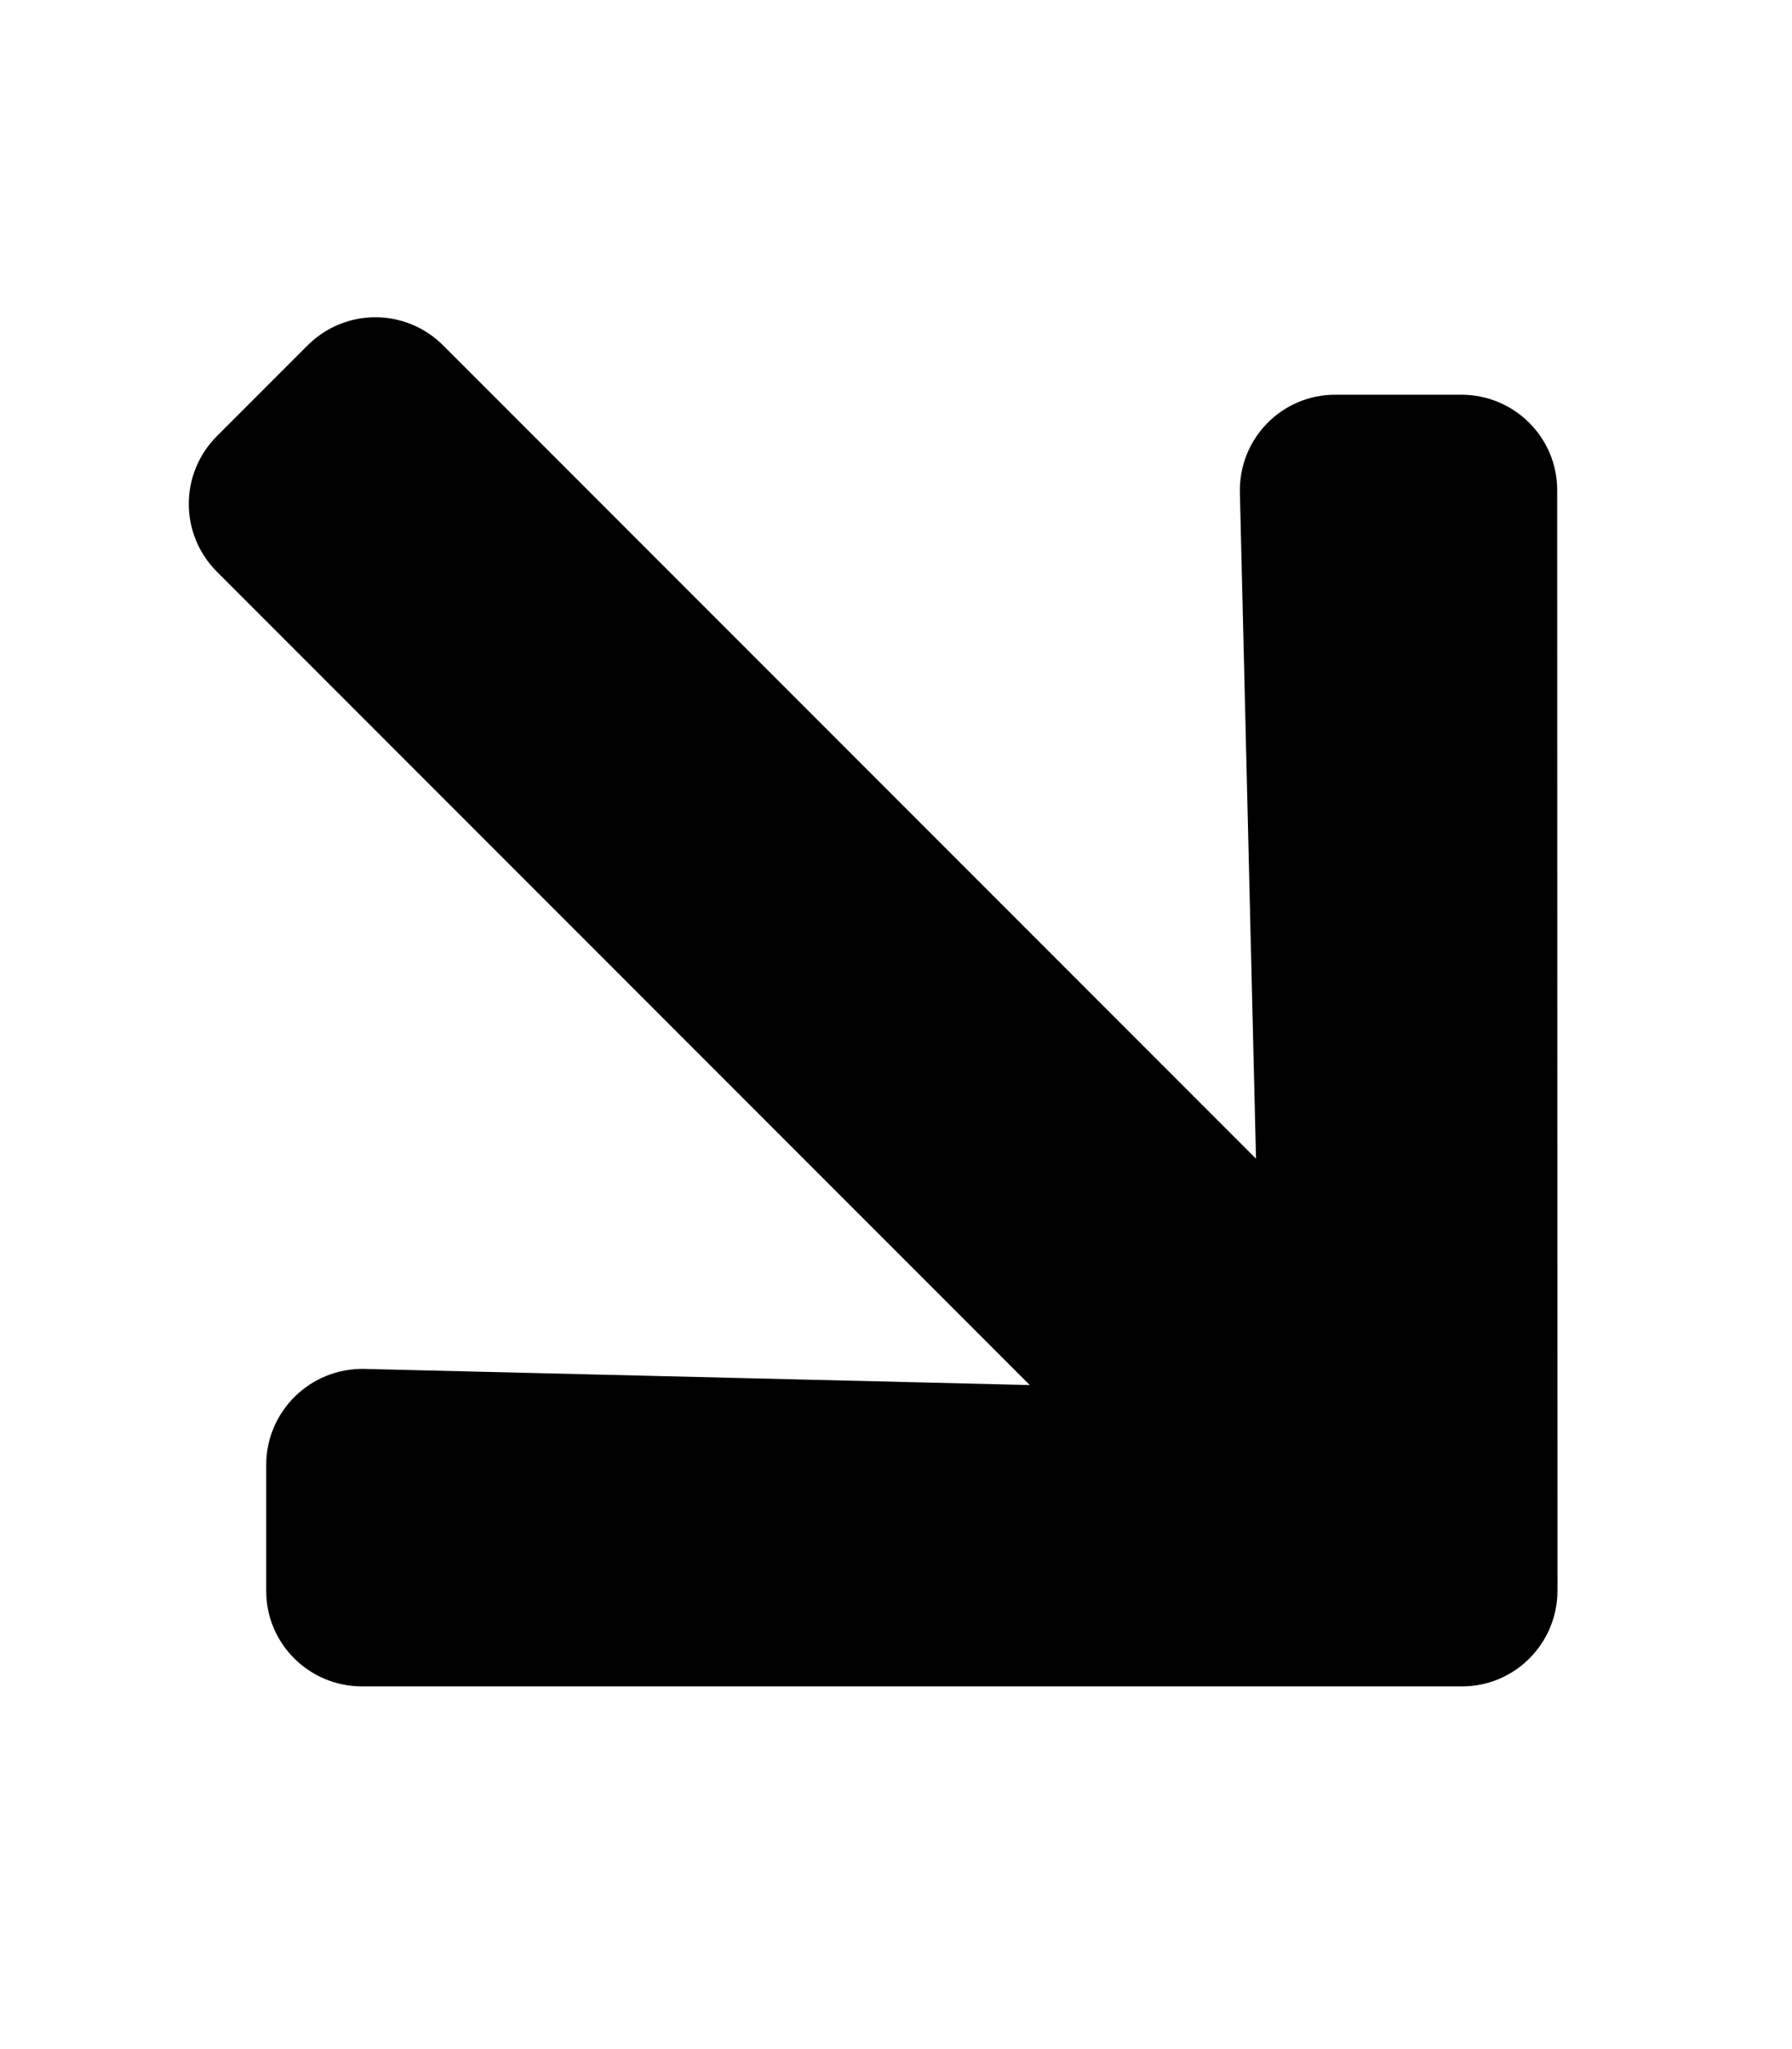 <svg aria-hidden="true" focusable="false" data-prefix="fas" data-icon="arrow-down" class="svg-inline--fa fa-arrow-down fa-w-14" role="img" xmlns="http://www.w3.org/2000/svg" viewBox="0 0 448 512"><path d="M 413.1 222.5 L 435.3 244.7 C 444.7 254.1 444.7 269.3 435.3 278.6 L 241 473 C 231.6 482.4 216.4 482.4 207.1 473 L 12.7 278.6 C 3.3 269.2 3.3 254 12.7 244.7 L 34.9 222.5 C 44.4 213 59.9 213.2 69.2 222.9 L 184 343.4 L 184 56 C 184 42.7 194.7 32 208 32 L 240 32 C 253.3 32 264 42.7 264 56 L 264 343.4 L 378.8 222.9 C 388.1 213.1 403.6 212.9 413.1 222.5 Z" transform="matrix(0.707, -0.707, 0.707, 0.707, -115.429, 233.38)"></path></svg>




